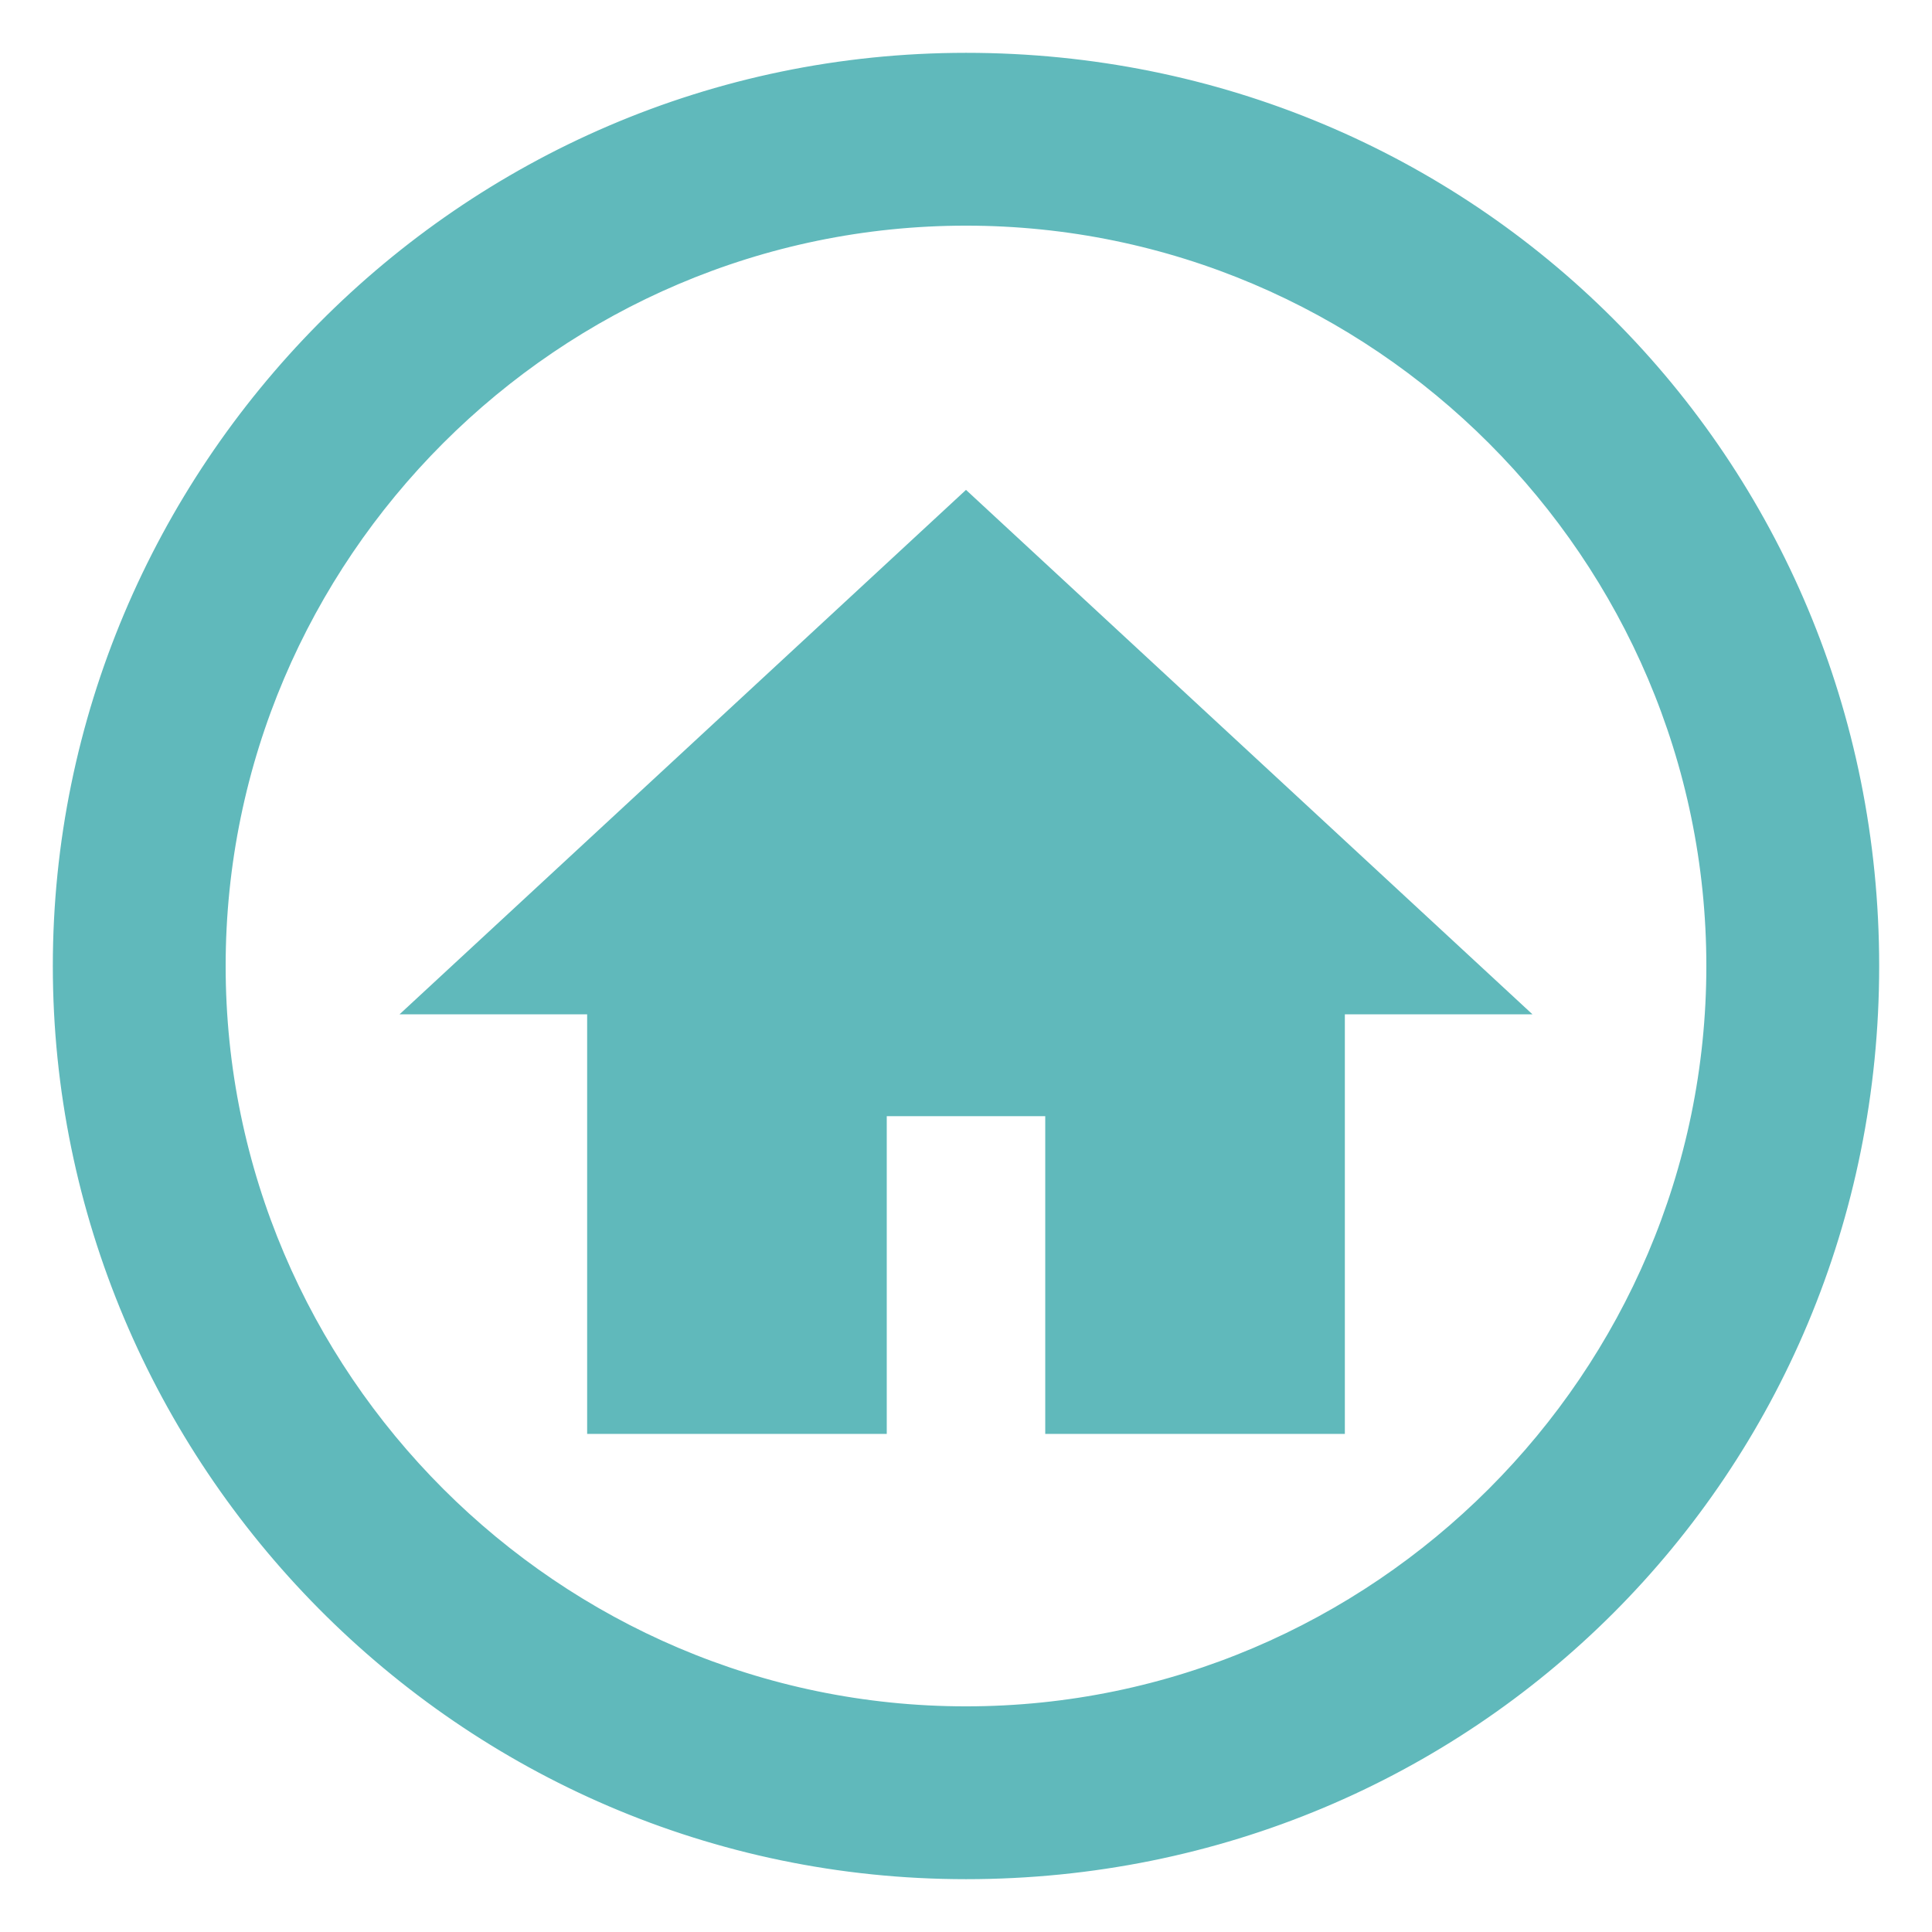 <?xml version="1.0" encoding="utf-8"?>
<!-- Svg Vector Icons : http://www.onlinewebfonts.com/icon -->
<!DOCTYPE svg PUBLIC "-//W3C//DTD SVG 1.1//EN" "http://www.w3.org/Graphics/SVG/1.1/DTD/svg11.dtd">
<svg version="1.1" xmlns="http://www.w3.org/2000/svg" xmlns:xlink="http://www.w3.org/1999/xlink" x="0px" y="0px" viewBox="0 0 256 256" enable-background="new 0 0 256 256" xml:space="preserve">
<g><g><path fill="#60b9bb" stroke="#60b9bb" stroke-width="6" d="M128,26.9c55.6,0,101.1,45.5,101.1,101.1c0,55.6-45.5,101.1-101.1,101.1S26.9,183.6,26.9,128C26.9,72.4,72.4,26.9,128,26.9 M128,10C62.3,10,10,63.9,10,128c0,64.1,52.3,118,118,118c65.7,0,118-52.3,118-118C246,62.3,193.7,10,128,10L128,10z"/><path fill="#60b9bb" stroke="#60b9bb" stroke-width="6" d="M114.5,187v-42.1h27V187h33.7v-55.6h20.2L128,69l-67.4,62.4h20.2V187H114.5z"/></g></g>
</svg>